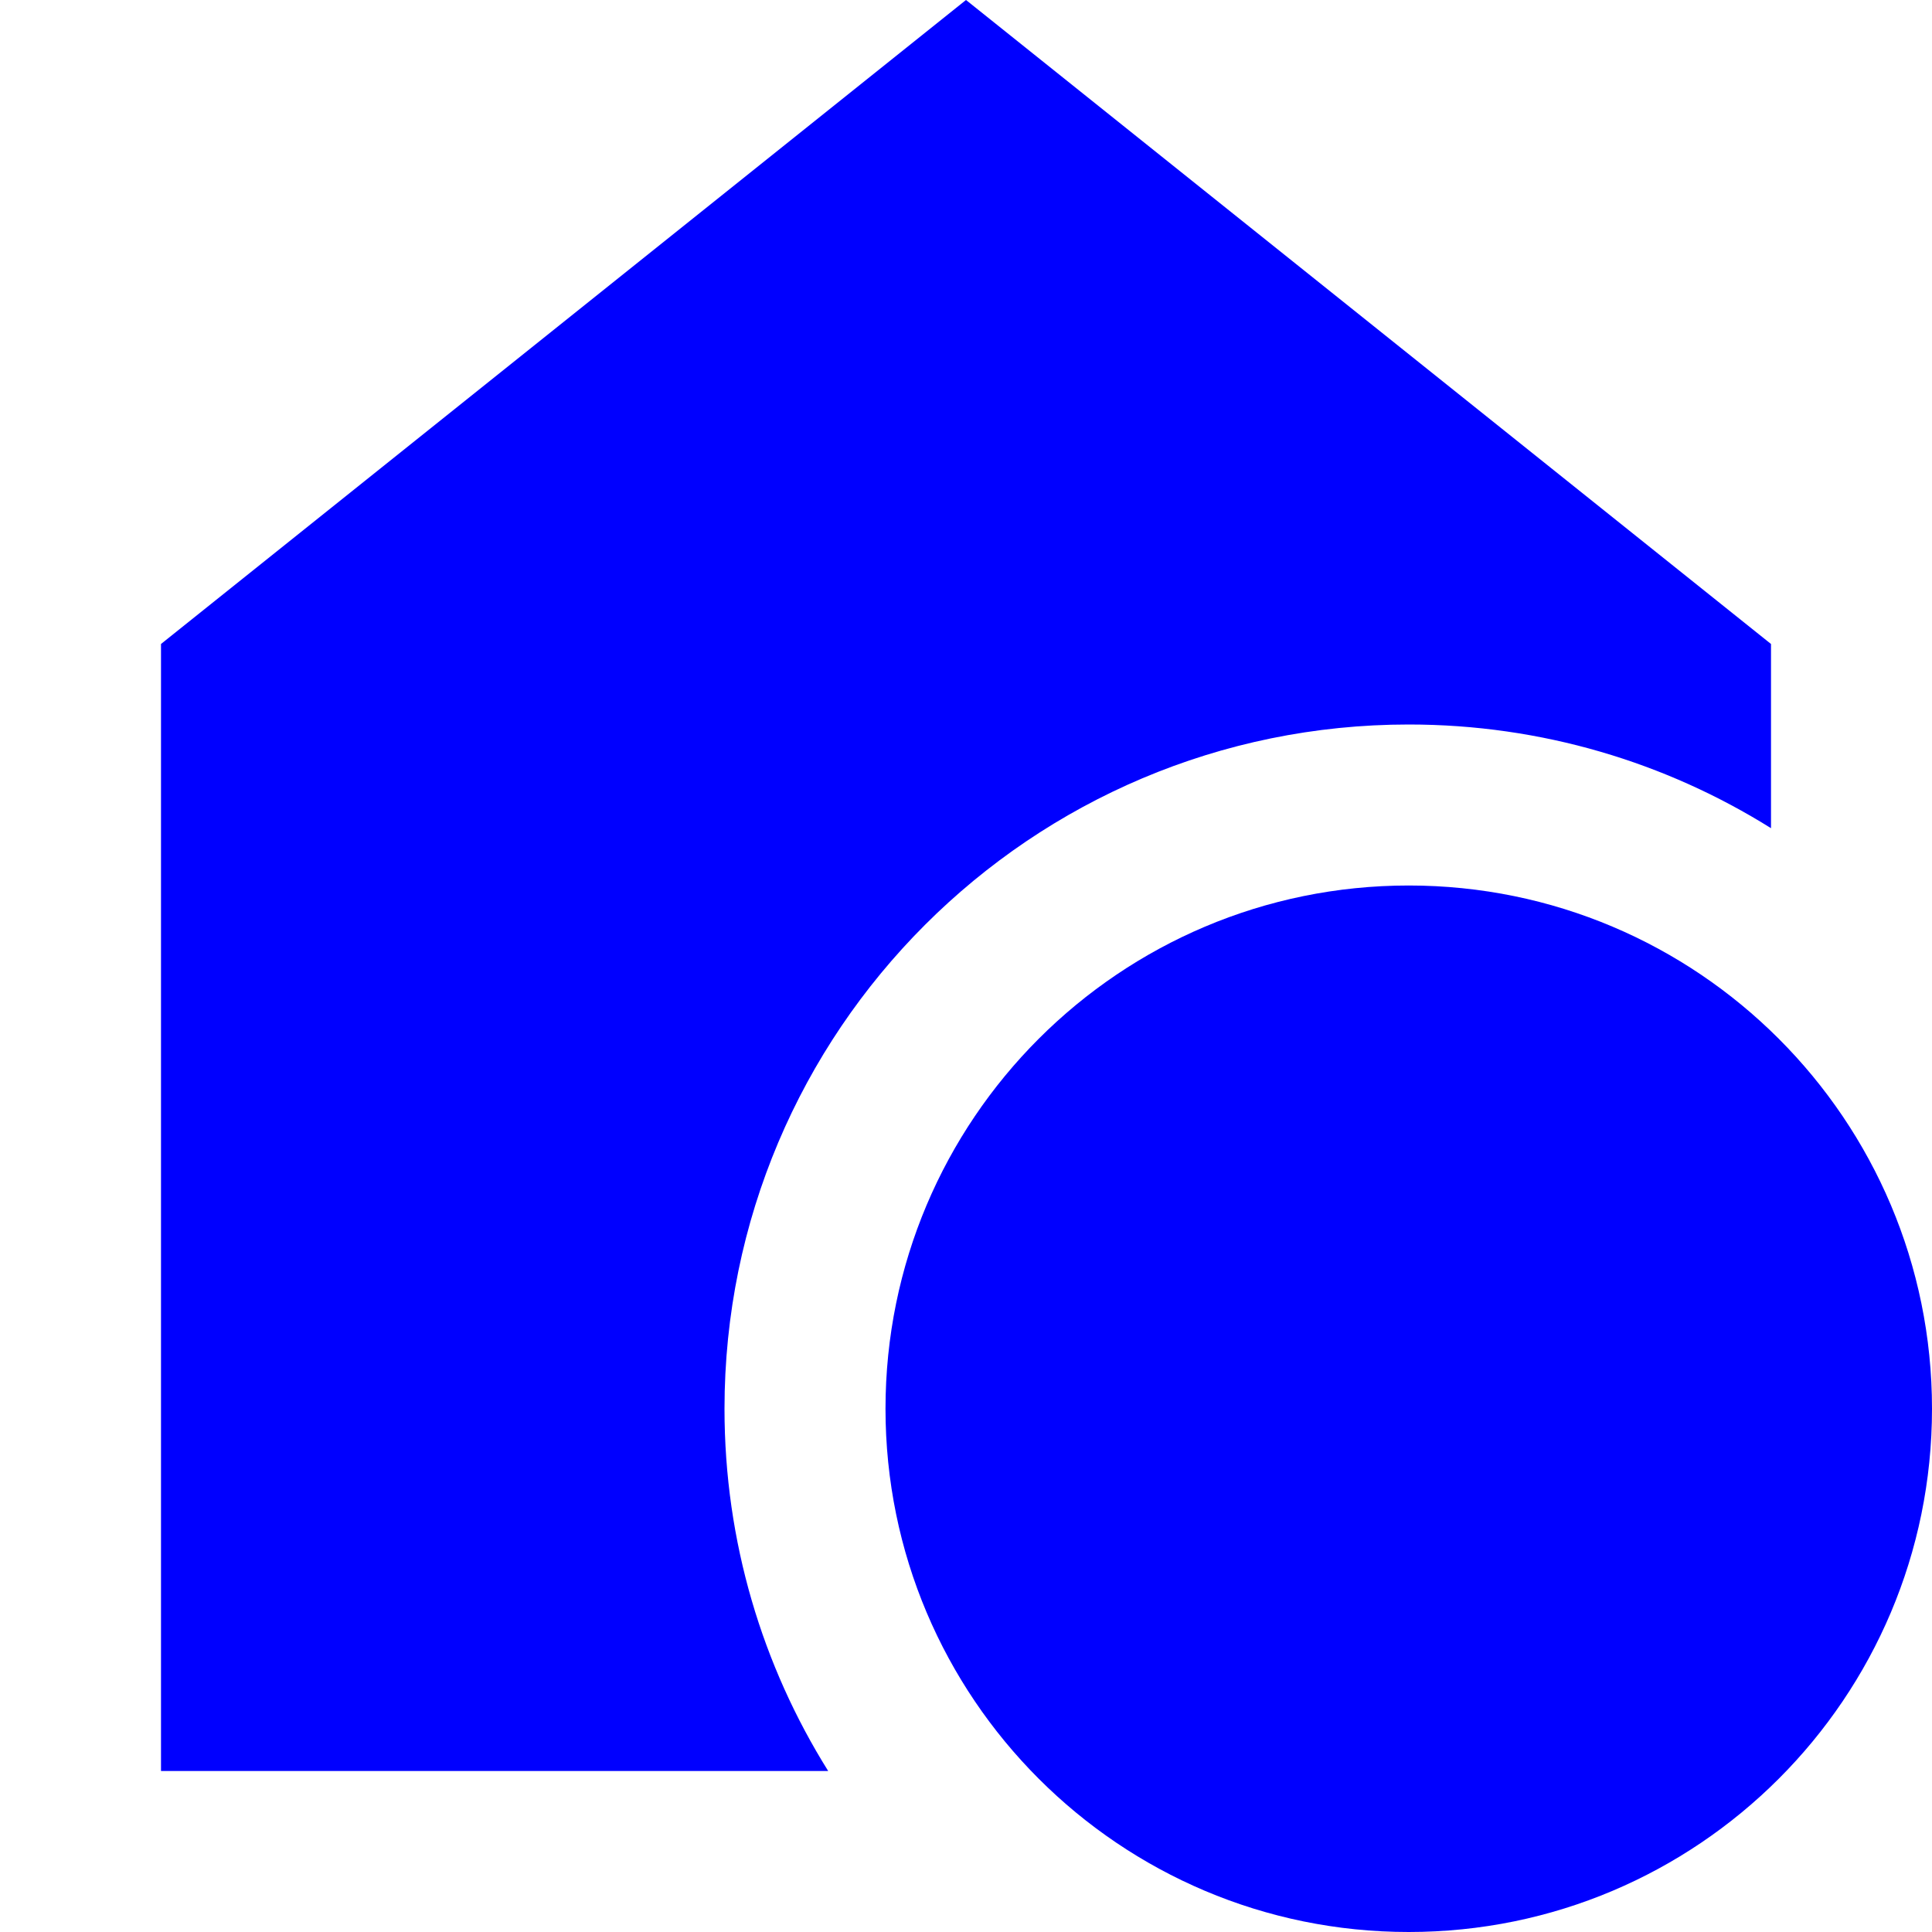 <svg width="24" height="24" viewBox="0 0 24 24" fill="none" xmlns="http://www.w3.org/2000/svg">
<path d="M22 8V10.288C20.695 9.472 19.153 9 17.5 9C12.806 9 9 12.806 9 17.5C9 19.153 9.472 20.695 10.288 22H2V8L12 0L22 8Z" fill="#0000FF"/>
<path fillRule="evenodd" clipRule="evenodd" d="M24 17.5C24 21.09 21.09 24 17.5 24C13.91 24 11 21.09 11 17.5C11 13.91 13.91 11 17.5 11C21.09 11 24 13.91 24 17.5ZM15 18.852H16.252C16.312 19.37 16.846 19.709 17.534 19.709C18.227 19.709 18.701 19.374 18.701 18.913C18.701 18.503 18.404 18.277 17.655 18.107L16.846 17.929C15.701 17.681 15.138 17.093 15.138 16.174C15.138 15.165 15.889 14.453 17 14.287V13.5H18V14.281C19.16 14.432 19.869 15.137 19.888 16.14H18.67C18.627 15.608 18.167 15.286 17.517 15.286C16.876 15.286 16.446 15.595 16.446 16.061C16.446 16.449 16.747 16.666 17.461 16.832L18.214 16.993C19.458 17.263 20 17.803 20 18.76C20 19.837 19.239 20.563 18 20.719V21.5H17V20.723C15.787 20.582 15.034 19.899 15 18.852Z" fill="#0000FF"/>
</svg>
